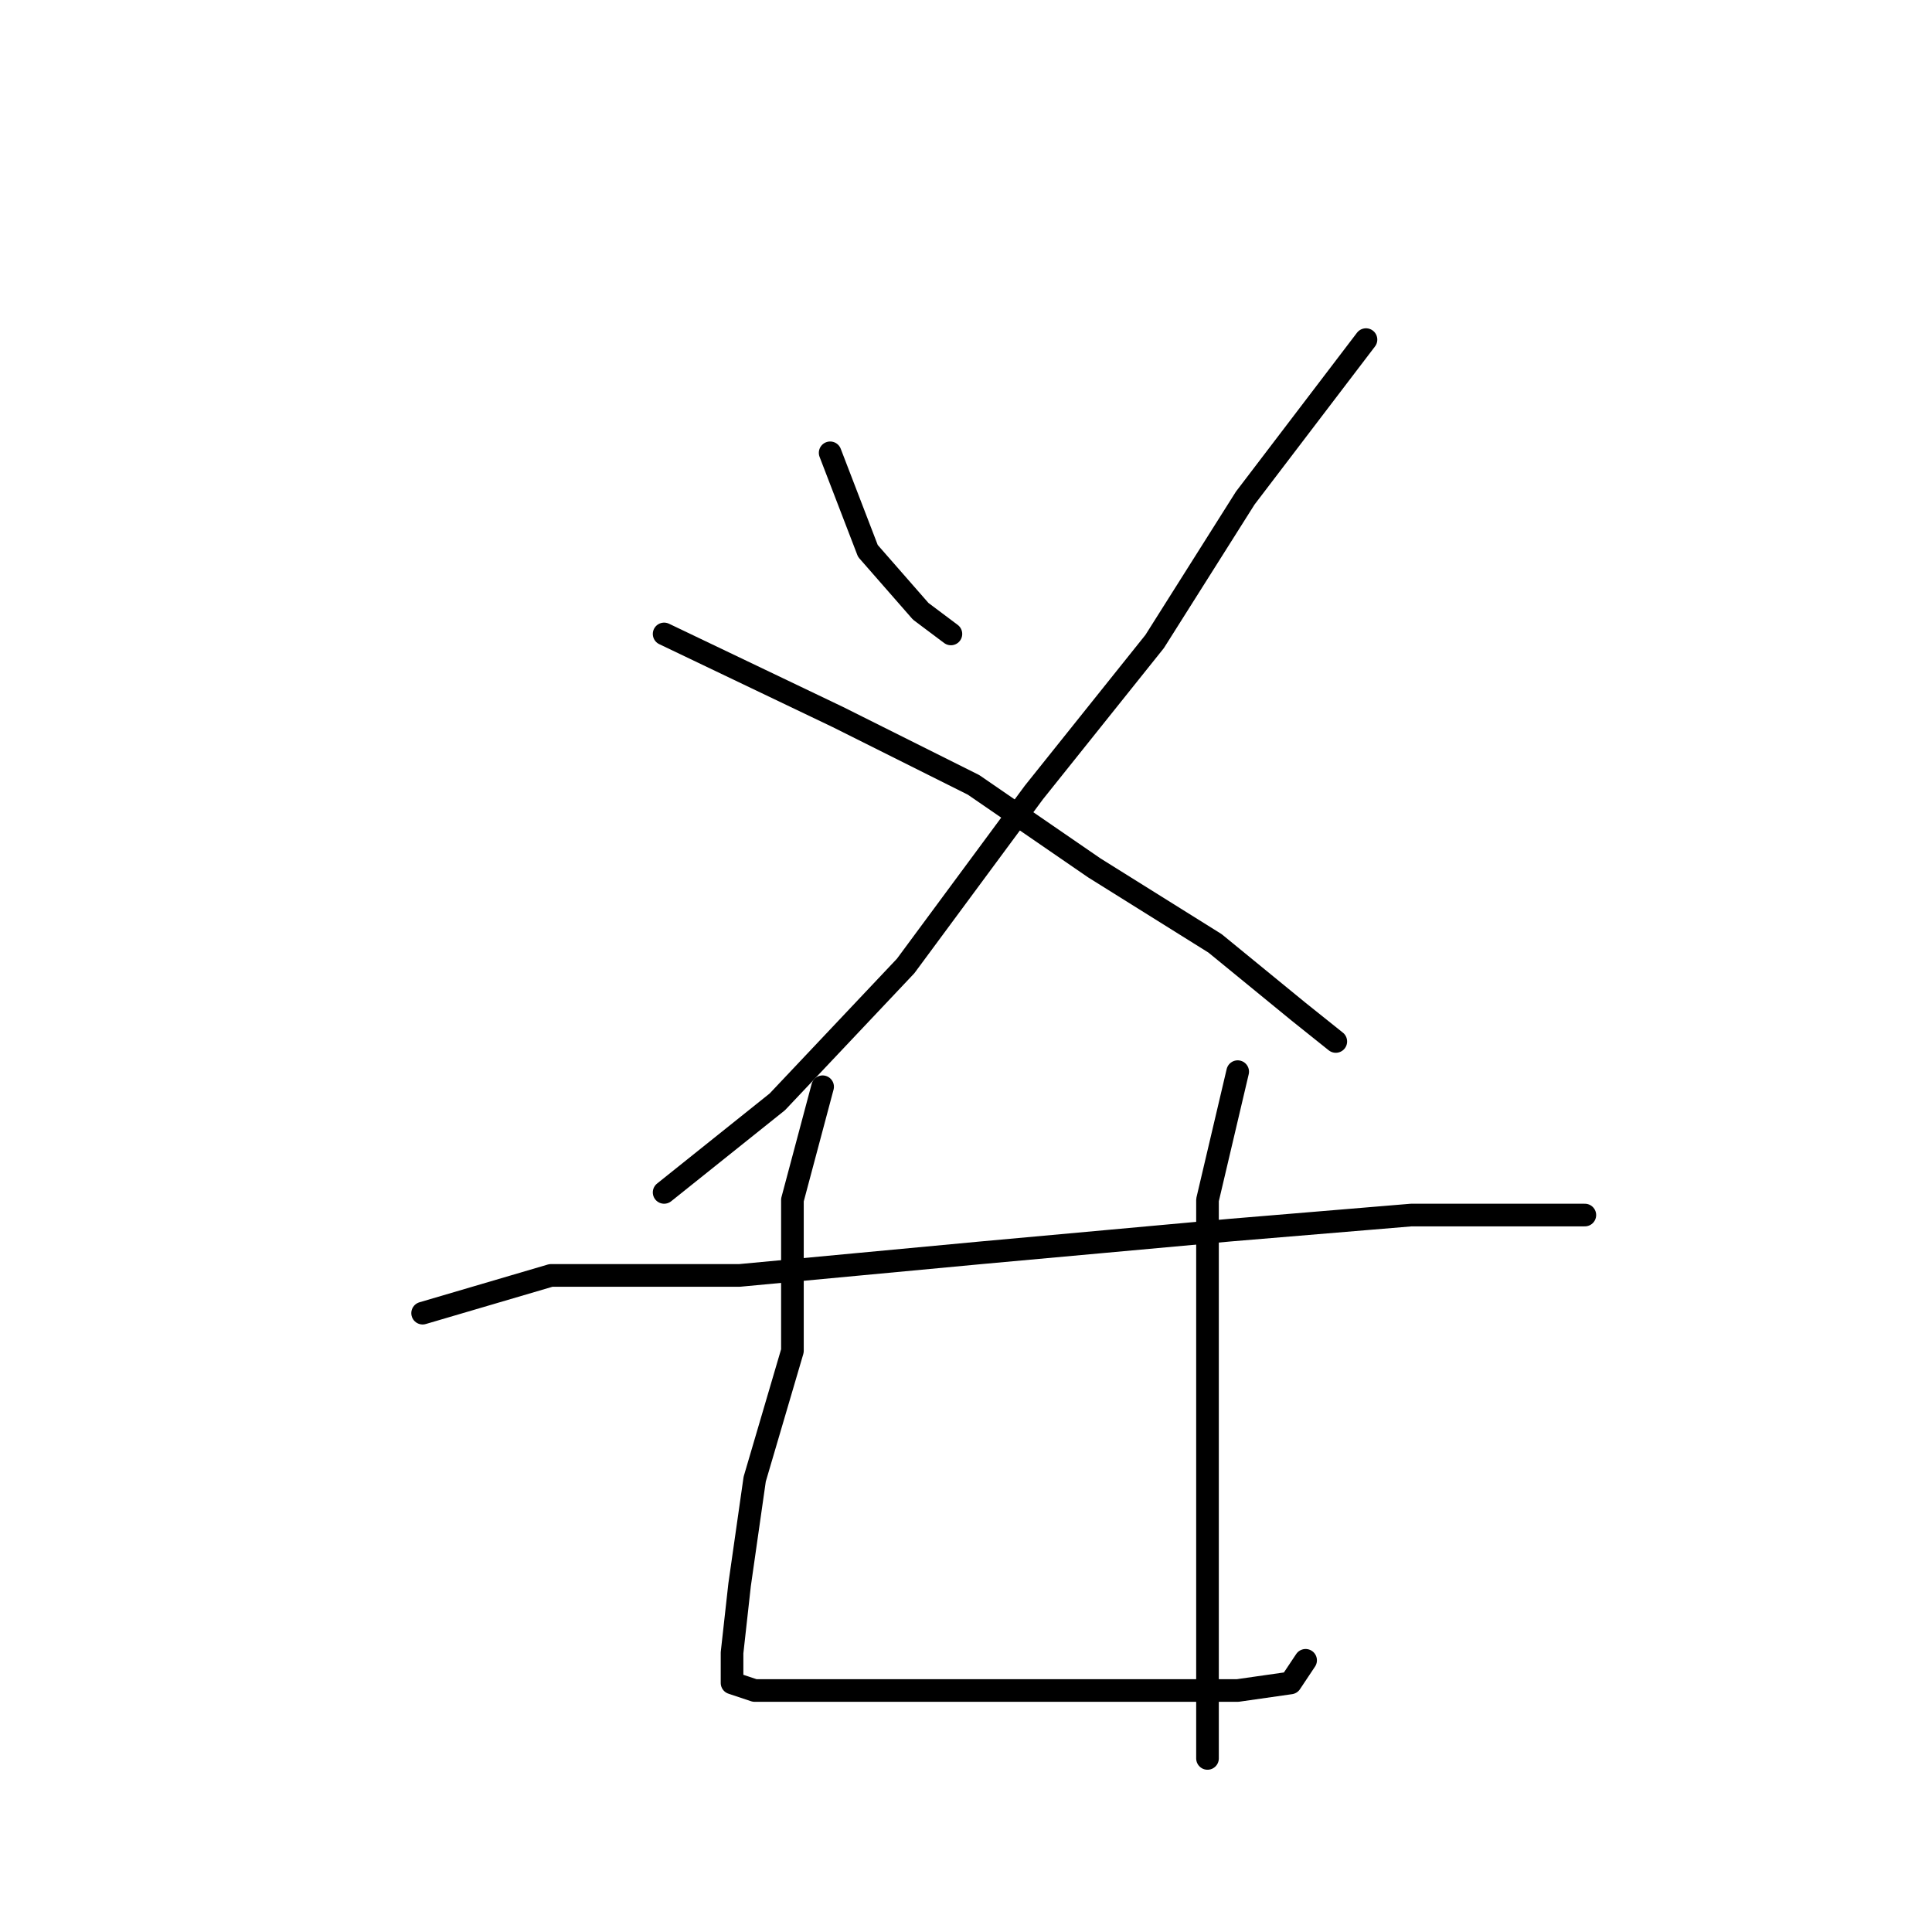 <?xml version="1.0" standalone="no"?>
    <svg width="256" height="256" xmlns="http://www.w3.org/2000/svg" version="1.1">
    <polyline stroke="black" stroke-width="3" stroke-linecap="round" fill="transparent" stroke-linejoin="round" points="110 60 115 73 122 81 126 84 126 84 " />
        <polyline stroke="black" stroke-width="3" stroke-linecap="round" fill="transparent" stroke-linejoin="round" points="181 45 165 66 153 85 137 105 120 128 103 146 88 158 88 158 " />
        <polyline stroke="black" stroke-width="3" stroke-linecap="round" fill="transparent" stroke-linejoin="round" points="88 84 111 95 129 104 145 115 161 125 172 134 177 138 177 138 " />
        <polyline stroke="black" stroke-width="3" stroke-linecap="round" fill="transparent" stroke-linejoin="round" points="56 174 73 169 98 169 130 166 163 163 187 161 203 161 210 161 210 161 " />
        <polyline stroke="black" stroke-width="3" stroke-linecap="round" fill="transparent" stroke-linejoin="round" points="109 144 105 159 105 179 100 196 98 210 97 219 97 223 100 224 113 224 131 224 149 224 164 224 171 223 173 220 173 220 " />
        <polyline stroke="black" stroke-width="3" stroke-linecap="round" fill="transparent" stroke-linejoin="round" points="164 142 160 159 160 168 160 186 160 209 160 233 160 233 " />
        </svg>